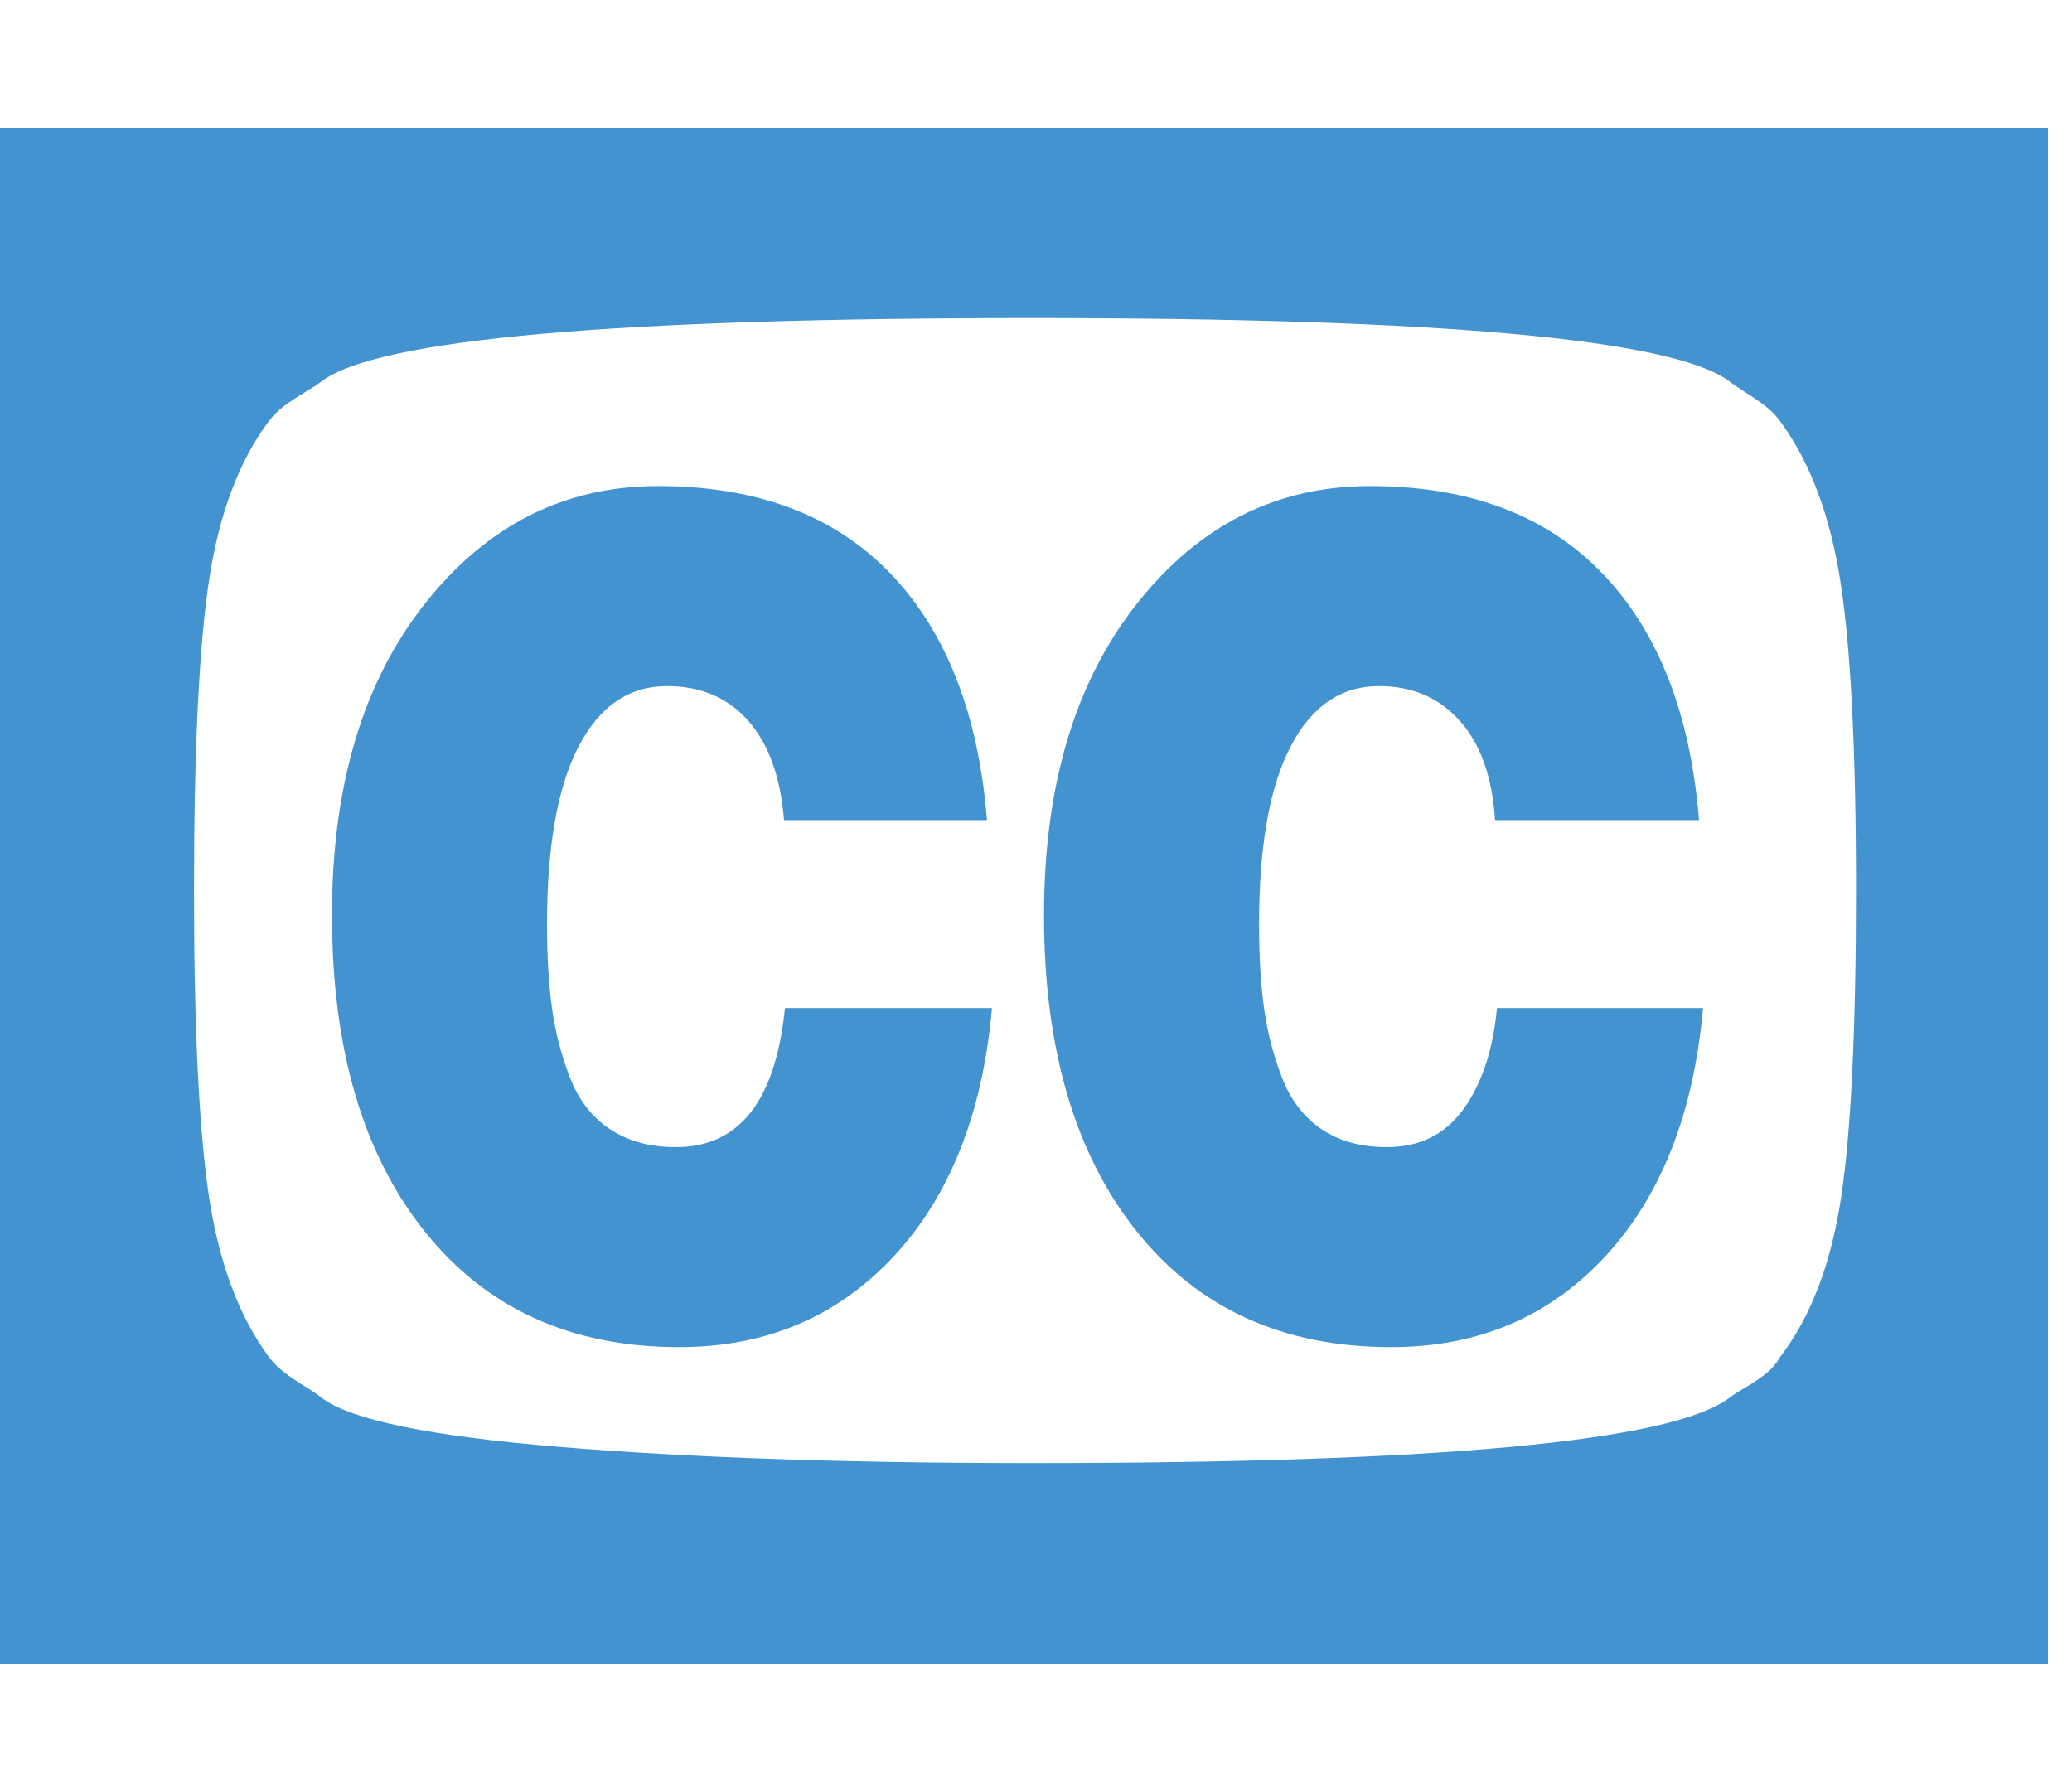 <?xml version="1.0" encoding="utf-8"?>
<!-- Generated by IcoMoon.io -->
<!DOCTYPE svg PUBLIC "-//W3C//DTD SVG 1.1//EN" "http://www.w3.org/Graphics/SVG/1.1/DTD/svg11.dtd">
<svg version="1.1" xmlns="http://www.w3.org/2000/svg" xmlns:xlink="http://www.w3.org/1999/xlink" width="37" height="32" viewBox="0 0 37 32">
<path fill="#4493d1" d="M14.018 18h3.696q-0.25 2.821-1.759 4.438t-3.83 1.616q-2.893 0-4.545-2.071t-1.652-5.643q0-3.464 1.661-5.563t4.161-2.098q2.643 0 4.143 1.554t1.732 4.411h-3.625q-0.089-1.143-0.634-1.768t-1.455-0.625q-1.018 0-1.58 1.080t-0.563 3.17q0 0.857 0.089 1.5t0.321 1.241 0.714 0.92 1.179 0.321q1.696 0 1.946-2.482zM26.732 18h3.679q-0.25 2.821-1.75 4.438t-3.821 1.616q-2.893 0-4.545-2.071t-1.652-5.643q0-3.464 1.661-5.563t4.161-2.098q2.643 0 4.143 1.554t1.732 4.411h-3.643q-0.071-1.143-0.625-1.768t-1.446-0.625q-1.018 0-1.58 1.080t-0.563 3.17q0 0.857 0.089 1.5t0.321 1.241 0.705 0.92 1.17 0.321q0.875 0 1.366-0.679t0.598-1.804zM33.143 15.875q0-3.696-0.277-5.482t-1.080-2.875q-0.107-0.143-0.241-0.25t-0.384-0.268-0.286-0.196q-1.536-1.125-12.446-1.125-11.161 0-12.679 1.125-0.089 0.071-0.313 0.205t-0.375 0.25-0.259 0.259q-0.804 1.071-1.071 2.848t-0.268 5.509q0 3.714 0.268 5.491t1.071 2.866q0.107 0.143 0.268 0.268t0.366 0.25 0.313 0.214q0.786 0.589 4.277 0.875t8.402 0.286q10.893 0 12.446-1.161 0.089-0.071 0.304-0.196t0.366-0.25 0.241-0.286q0.821-1.071 1.089-2.839t0.268-5.518zM36.571 2.286v27.429h-36.571v-27.429h36.571z"></path>
</svg>
